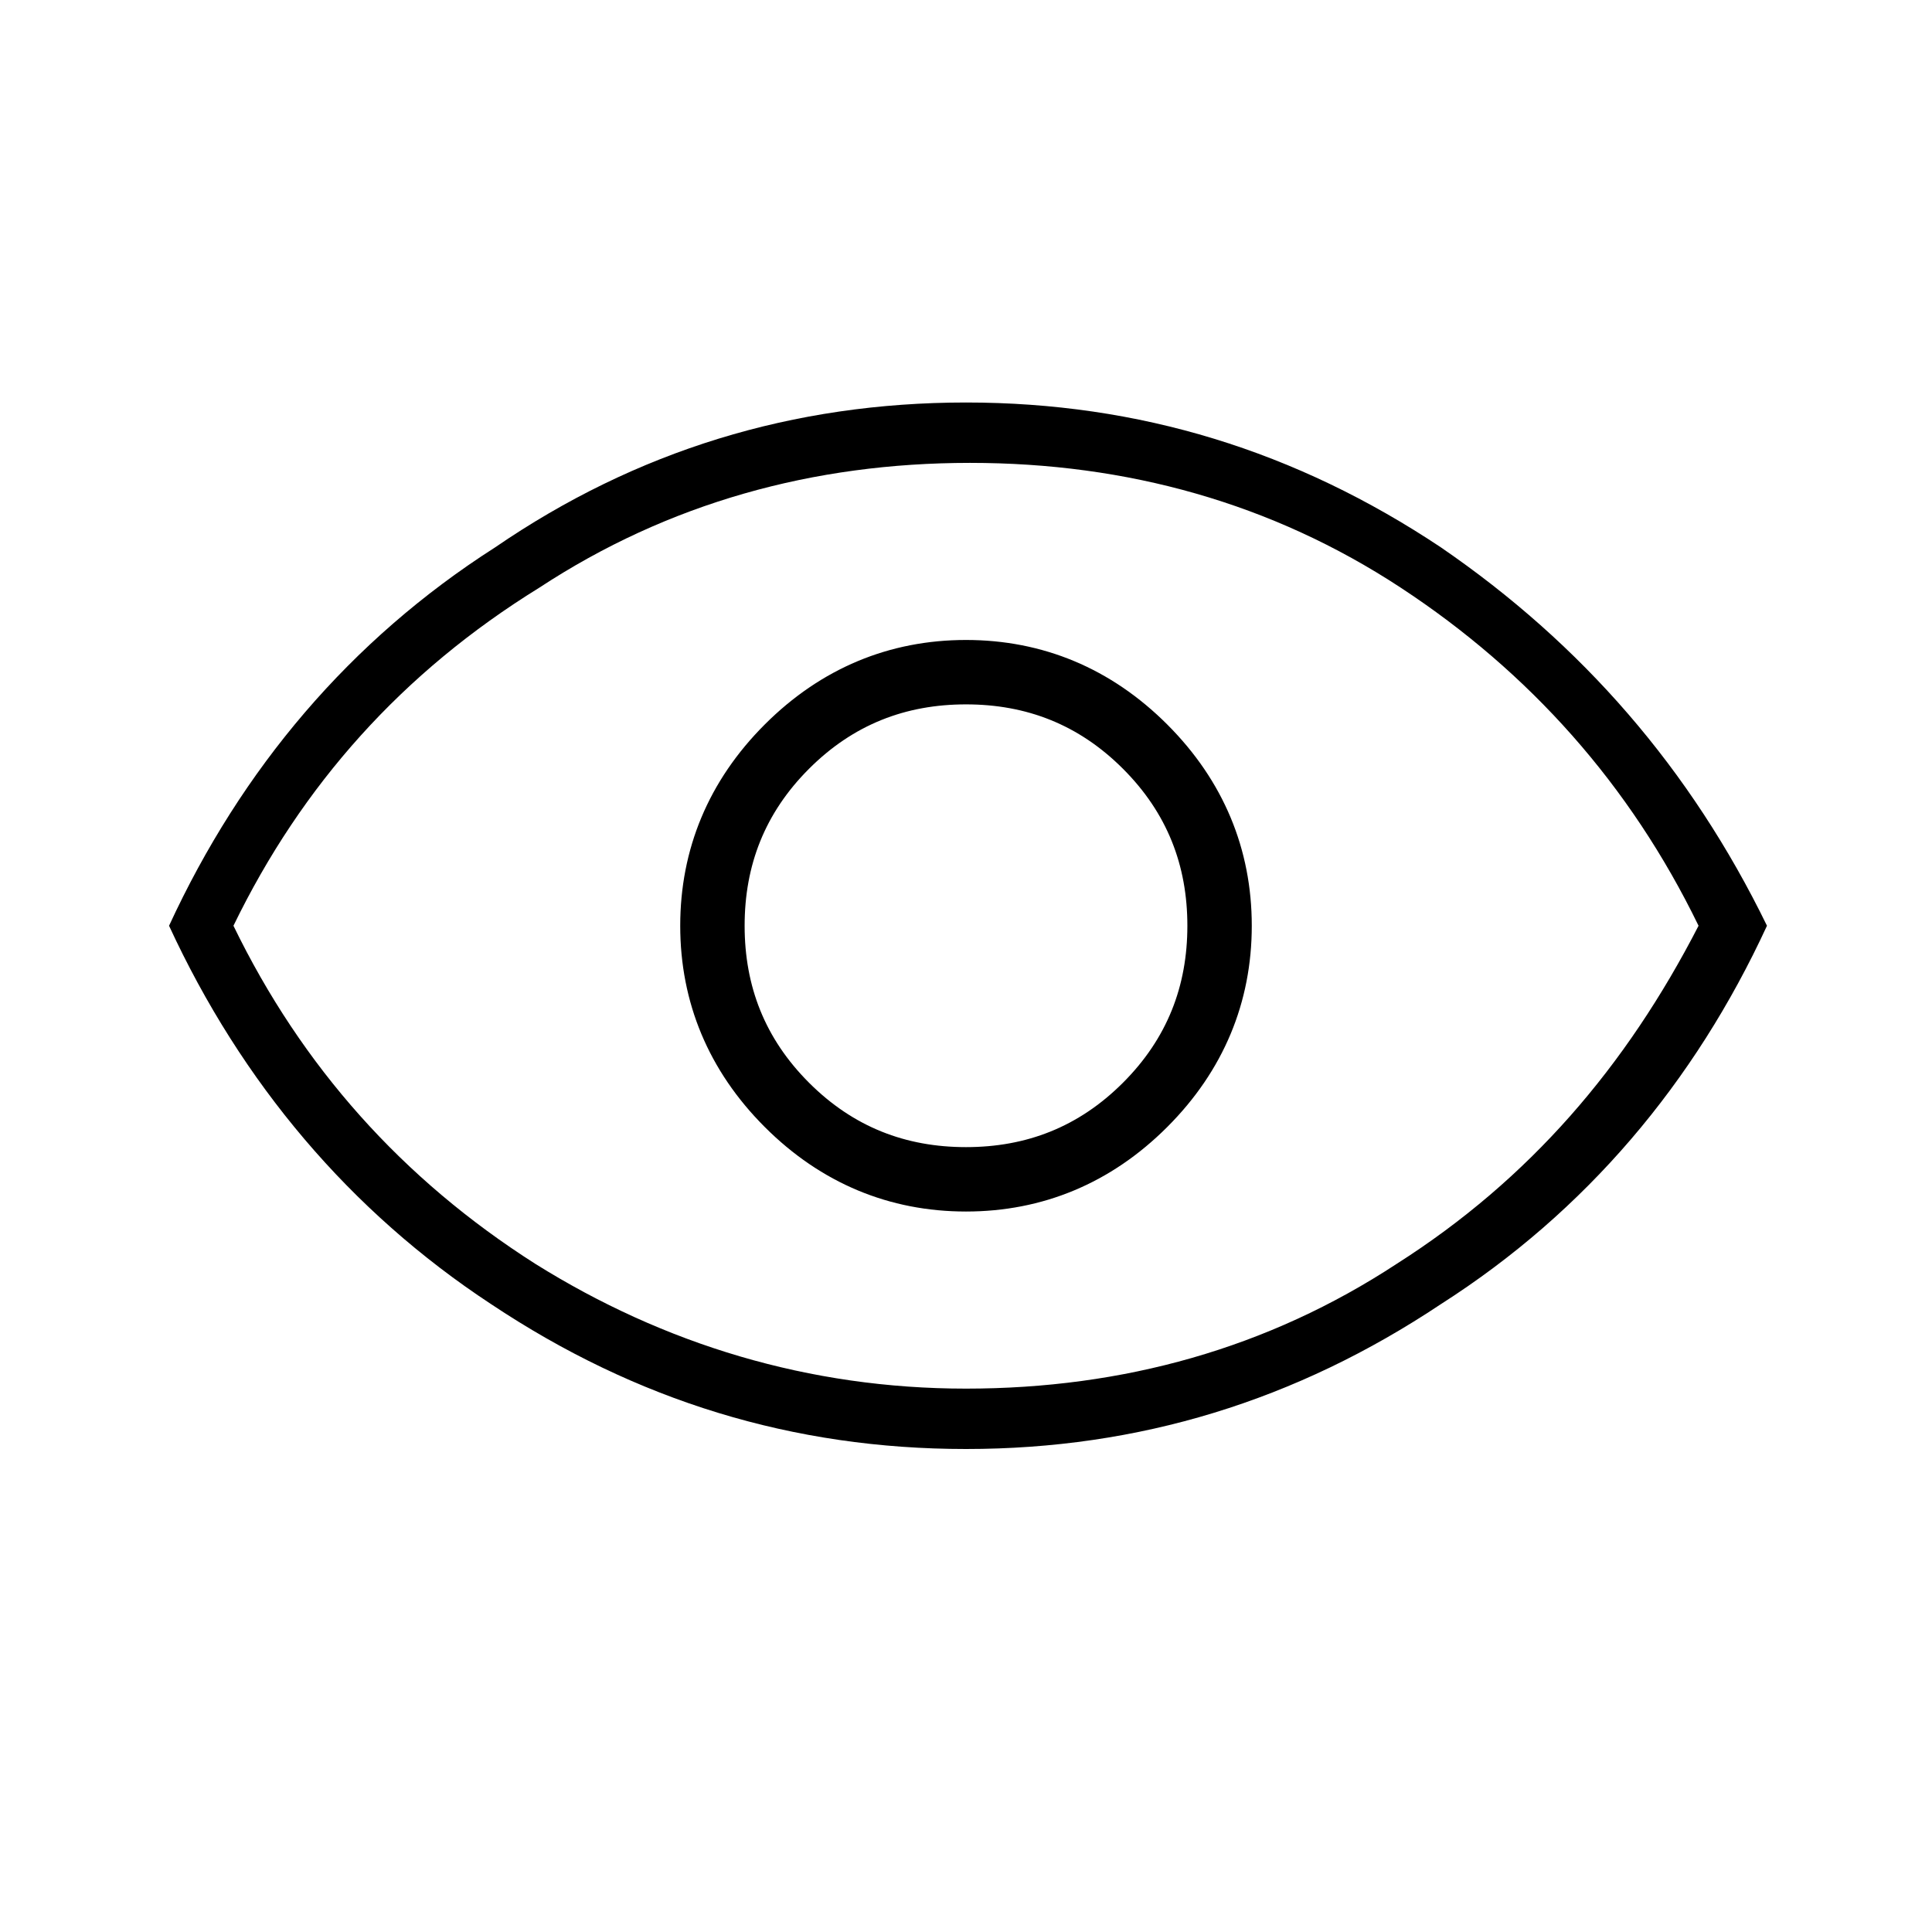 <?xml version="1.0" encoding="utf-8"?>
<!-- Generator: Adobe Illustrator 26.3.1, SVG Export Plug-In . SVG Version: 6.00 Build 0)  -->
<svg version="1.1" id="Слой_1" xmlns="http://www.w3.org/2000/svg" xmlns:xlink="http://www.w3.org/1999/xlink" x="0px" y="0px"
	 viewBox="0 0 48 48" style="enable-background:new 0 0 48 48;" xml:space="preserve">
<path d="M24,30.1c1.9,0,3.6-0.7,5-2.1s2.1-3.1,2.1-5s-0.7-3.6-2.1-5s-3.1-2.1-5-2.1s-3.6,0.7-5,2.1s-2.1,3.1-2.1,5s0.7,3.6,2.1,5
	S22.1,30.1,24,30.1z M24,28.5c-1.5,0-2.8-0.5-3.9-1.6s-1.6-2.4-1.6-3.9s0.5-2.8,1.6-3.9s2.4-1.6,3.9-1.6s2.8,0.5,3.9,1.6
	s1.6,2.4,1.6,3.9s-0.5,2.8-1.6,3.9S25.5,28.5,24,28.5z M24,36c-4.3,0-8.2-1.2-11.8-3.6c-3.5-2.3-6.2-5.5-8-9.4
	c1.8-3.9,4.5-7.1,8.1-9.4C15.8,11.2,19.7,10,24,10s8.2,1.2,11.8,3.6c3.5,2.4,6.2,5.5,8.1,9.4c-1.8,3.9-4.5,7.1-8.1,9.4
	C32.2,34.8,28.3,36,24,36z M24,34.5c3.9,0,7.5-1,10.7-3.1c3.3-2.1,5.7-4.9,7.5-8.4c-1.7-3.5-4.2-6.3-7.4-8.4s-6.8-3.1-10.7-3.1
	s-7.5,1-10.7,3.1C10,16.7,7.5,19.5,5.8,23c1.7,3.5,4.2,6.3,7.5,8.4C16.5,33.4,20.1,34.5,24,34.5z"/>
</svg>
